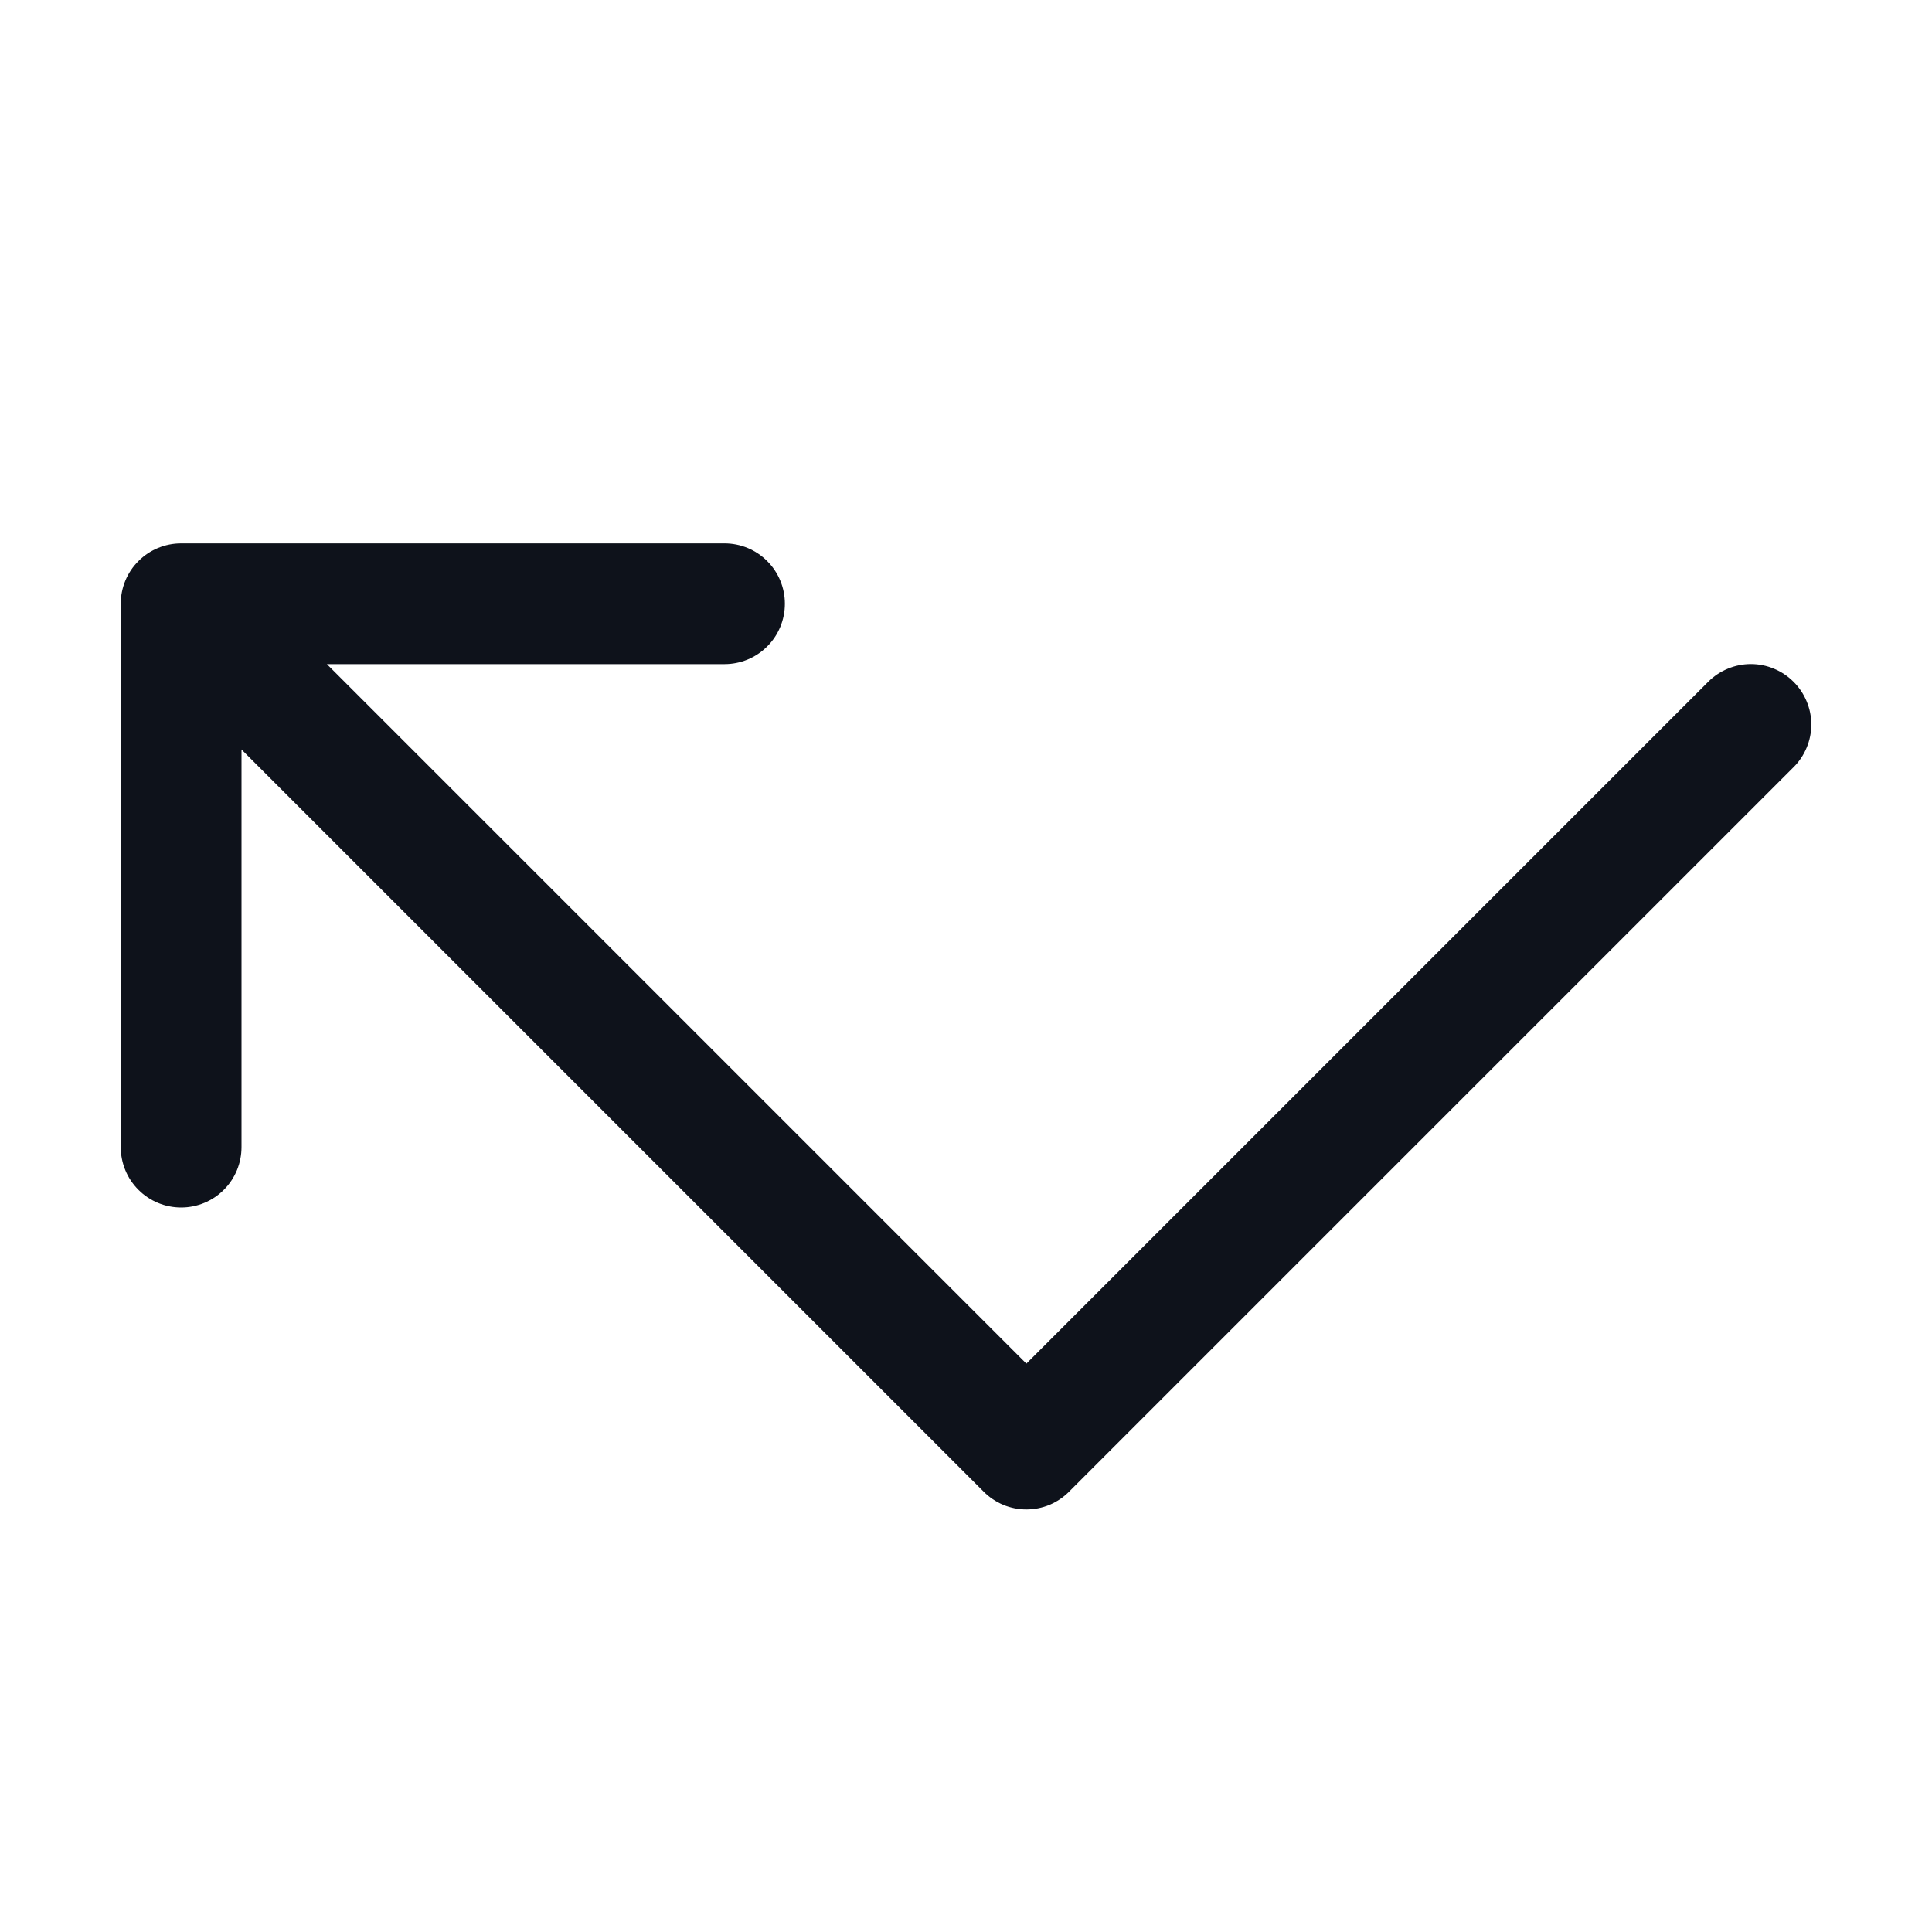 <svg width="32" height="32" viewBox="0 0 32 32" fill="none" xmlns="http://www.w3.org/2000/svg">
<path d="M29.707 12.707L17.707 24.707C17.615 24.8 17.504 24.874 17.383 24.925C17.262 24.975 17.131 25.001 17 25.001C16.869 25.001 16.738 24.975 16.617 24.925C16.496 24.874 16.385 24.8 16.293 24.707L4 12.414V19C4 19.265 3.895 19.52 3.707 19.707C3.52 19.895 3.265 20 3 20C2.735 20 2.48 19.895 2.293 19.707C2.105 19.52 2 19.265 2 19V10C2 9.735 2.105 9.48 2.293 9.293C2.48 9.105 2.735 9 3 9H12C12.265 9 12.52 9.105 12.707 9.293C12.895 9.48 13 9.735 13 10C13 10.265 12.895 10.52 12.707 10.707C12.52 10.895 12.265 11 12 11H5.414L17 22.586L28.293 11.293C28.385 11.2 28.496 11.126 28.617 11.076C28.738 11.025 28.869 10.999 29 10.999C29.131 10.999 29.262 11.025 29.383 11.076C29.504 11.126 29.615 11.2 29.707 11.293C29.8 11.385 29.874 11.496 29.924 11.617C29.975 11.739 30.001 11.869 30.001 12C30.001 12.131 29.975 12.261 29.924 12.383C29.874 12.504 29.8 12.615 29.707 12.707Z" fill="#0E121B"/>
</svg>
